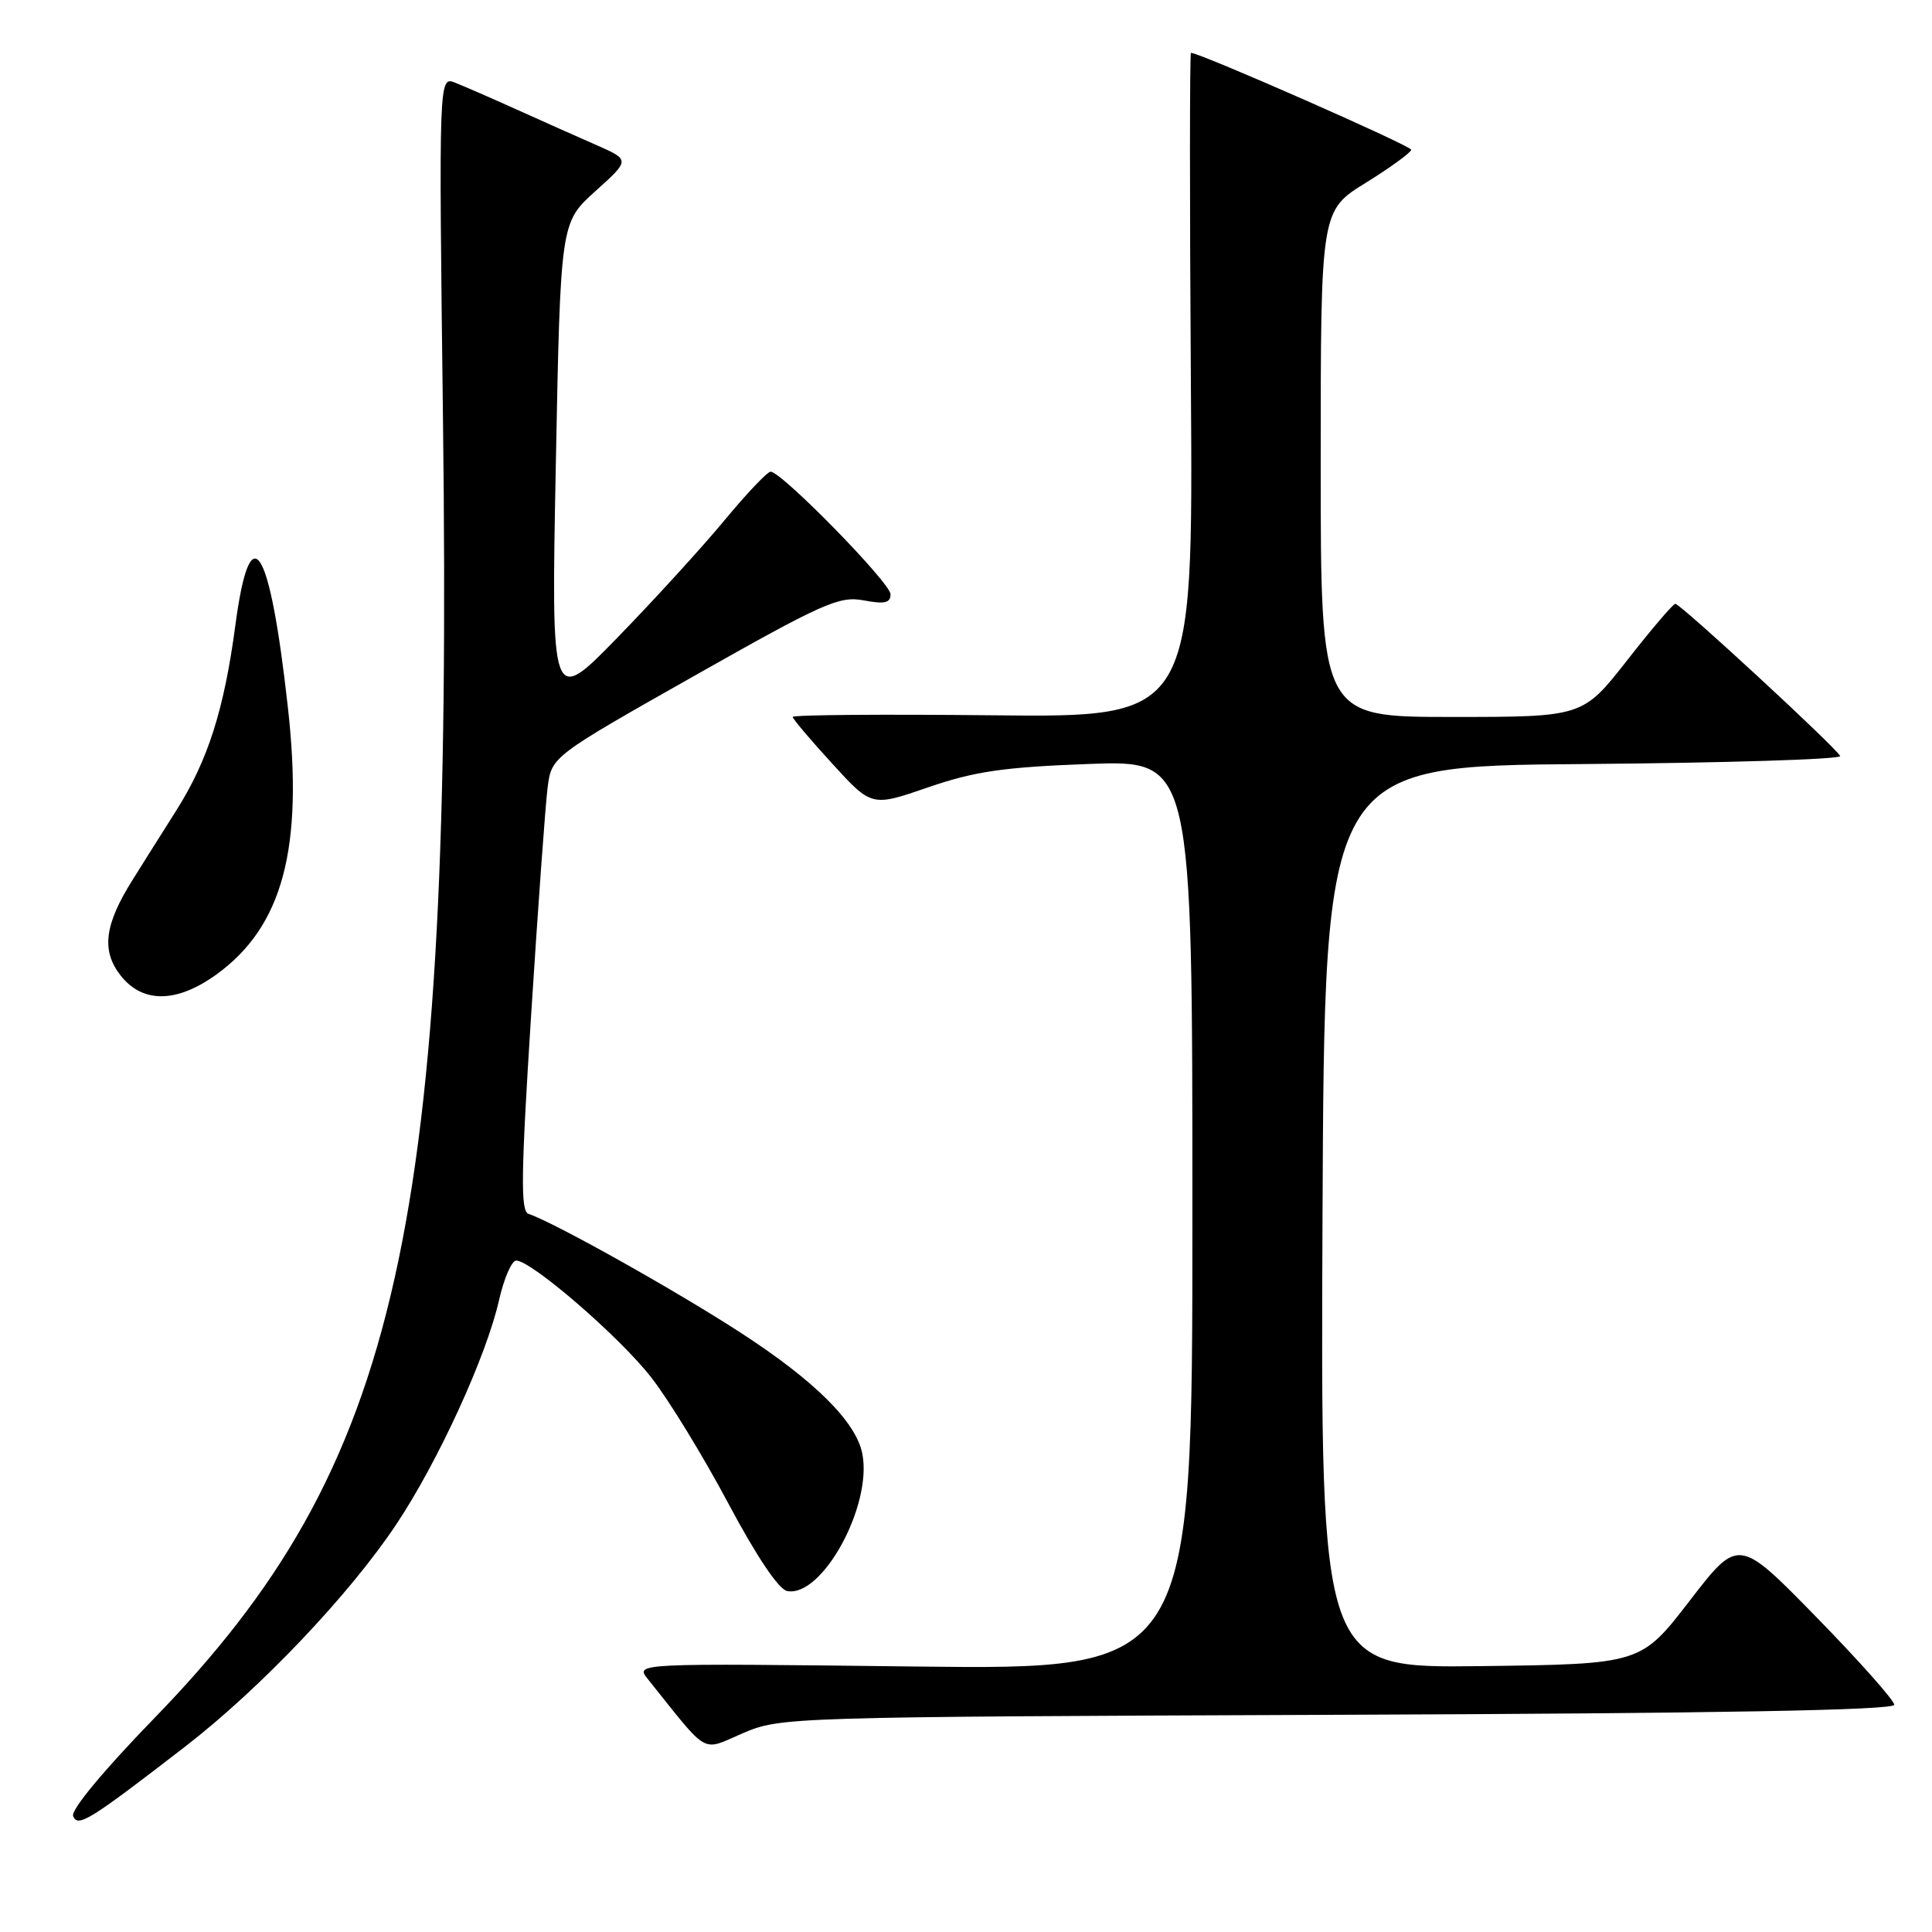 <?xml version="1.0" encoding="UTF-8" standalone="no"?>
<!DOCTYPE svg PUBLIC "-//W3C//DTD SVG 1.1//EN" "http://www.w3.org/Graphics/SVG/1.1/DTD/svg11.dtd" >
<svg xmlns="http://www.w3.org/2000/svg" xmlns:xlink="http://www.w3.org/1999/xlink" version="1.1" viewBox="0 0 256 256">
 <g >
 <path fill="currentColor"
d=" M 24.55 231.42 C 34.50 223.73 46.34 211.27 52.54 201.94 C 58.07 193.63 64.47 179.65 66.13 172.25 C 66.79 169.36 67.81 167.02 68.41 167.03 C 70.50 167.10 82.16 177.19 86.31 182.54 C 88.62 185.50 93.20 193.00 96.50 199.20 C 100.24 206.23 103.18 210.60 104.30 210.82 C 108.92 211.71 115.59 199.56 114.27 192.66 C 113.46 188.41 107.93 182.92 97.97 176.48 C 89.27 170.85 73.38 161.96 70.03 160.84 C 68.96 160.49 69.03 155.68 70.38 134.45 C 71.29 120.18 72.27 106.64 72.56 104.37 C 73.09 100.25 73.09 100.25 91.97 89.57 C 109.10 79.88 111.20 78.95 114.43 79.55 C 117.22 80.08 118.00 79.90 118.00 78.74 C 118.00 77.25 103.57 62.50 102.11 62.50 C 101.68 62.50 98.91 65.42 95.95 69.00 C 92.98 72.58 86.62 79.55 81.80 84.50 C 73.03 93.50 73.03 93.50 73.65 61.50 C 74.27 29.50 74.27 29.50 78.88 25.34 C 83.50 21.19 83.50 21.19 79.00 19.21 C 76.53 18.13 71.80 16.02 68.50 14.53 C 65.20 13.04 61.52 11.44 60.32 10.96 C 58.14 10.10 58.14 10.10 58.70 55.80 C 60.03 162.93 53.08 194.10 20.33 227.79 C 13.74 234.58 9.38 239.83 9.69 240.63 C 10.29 242.20 11.85 241.23 24.55 231.42 Z  M 177.25 227.22 C 227.78 227.03 251.00 226.61 251.00 225.89 C 251.00 225.32 246.36 220.09 240.68 214.28 C 230.36 203.72 230.36 203.72 223.89 212.11 C 217.42 220.50 217.42 220.50 196.20 220.77 C 174.98 221.04 174.98 221.04 175.24 161.27 C 175.50 101.50 175.50 101.50 209.83 101.24 C 228.71 101.09 244.01 100.61 243.83 100.18 C 243.41 99.16 222.68 80.01 221.99 80.01 C 221.70 80.00 218.83 83.37 215.60 87.50 C 209.72 95.00 209.72 95.00 192.36 95.00 C 175.00 95.00 175.00 95.00 175.00 61.46 C 175.00 27.91 175.00 27.91 180.99 24.21 C 184.28 22.17 186.98 20.20 186.99 19.84 C 187.00 19.32 159.00 7.00 157.81 7.00 C 157.64 7.00 157.63 26.81 157.80 51.03 C 158.10 95.06 158.10 95.06 131.55 94.78 C 116.95 94.63 105.02 94.72 105.04 95.00 C 105.06 95.28 107.42 98.07 110.29 101.20 C 115.50 106.91 115.50 106.91 123.00 104.32 C 129.15 102.21 132.97 101.65 144.25 101.23 C 158.00 100.72 158.00 100.72 158.00 160.99 C 158.00 221.26 158.00 221.26 121.08 220.82 C 84.16 220.38 84.16 220.38 85.83 222.47 C 94.08 232.77 92.83 232.06 98.43 229.66 C 103.45 227.52 104.18 227.50 177.25 227.22 Z  M 28.71 129.10 C 37.46 122.75 40.23 112.42 38.15 93.76 C 35.73 72.00 33.16 67.99 31.18 82.90 C 29.70 94.01 27.55 100.76 23.38 107.36 C 21.59 110.18 18.98 114.33 17.58 116.57 C 13.83 122.53 13.40 125.97 15.99 129.27 C 18.92 132.98 23.43 132.92 28.71 129.10 Z "/>
</g>
</svg>